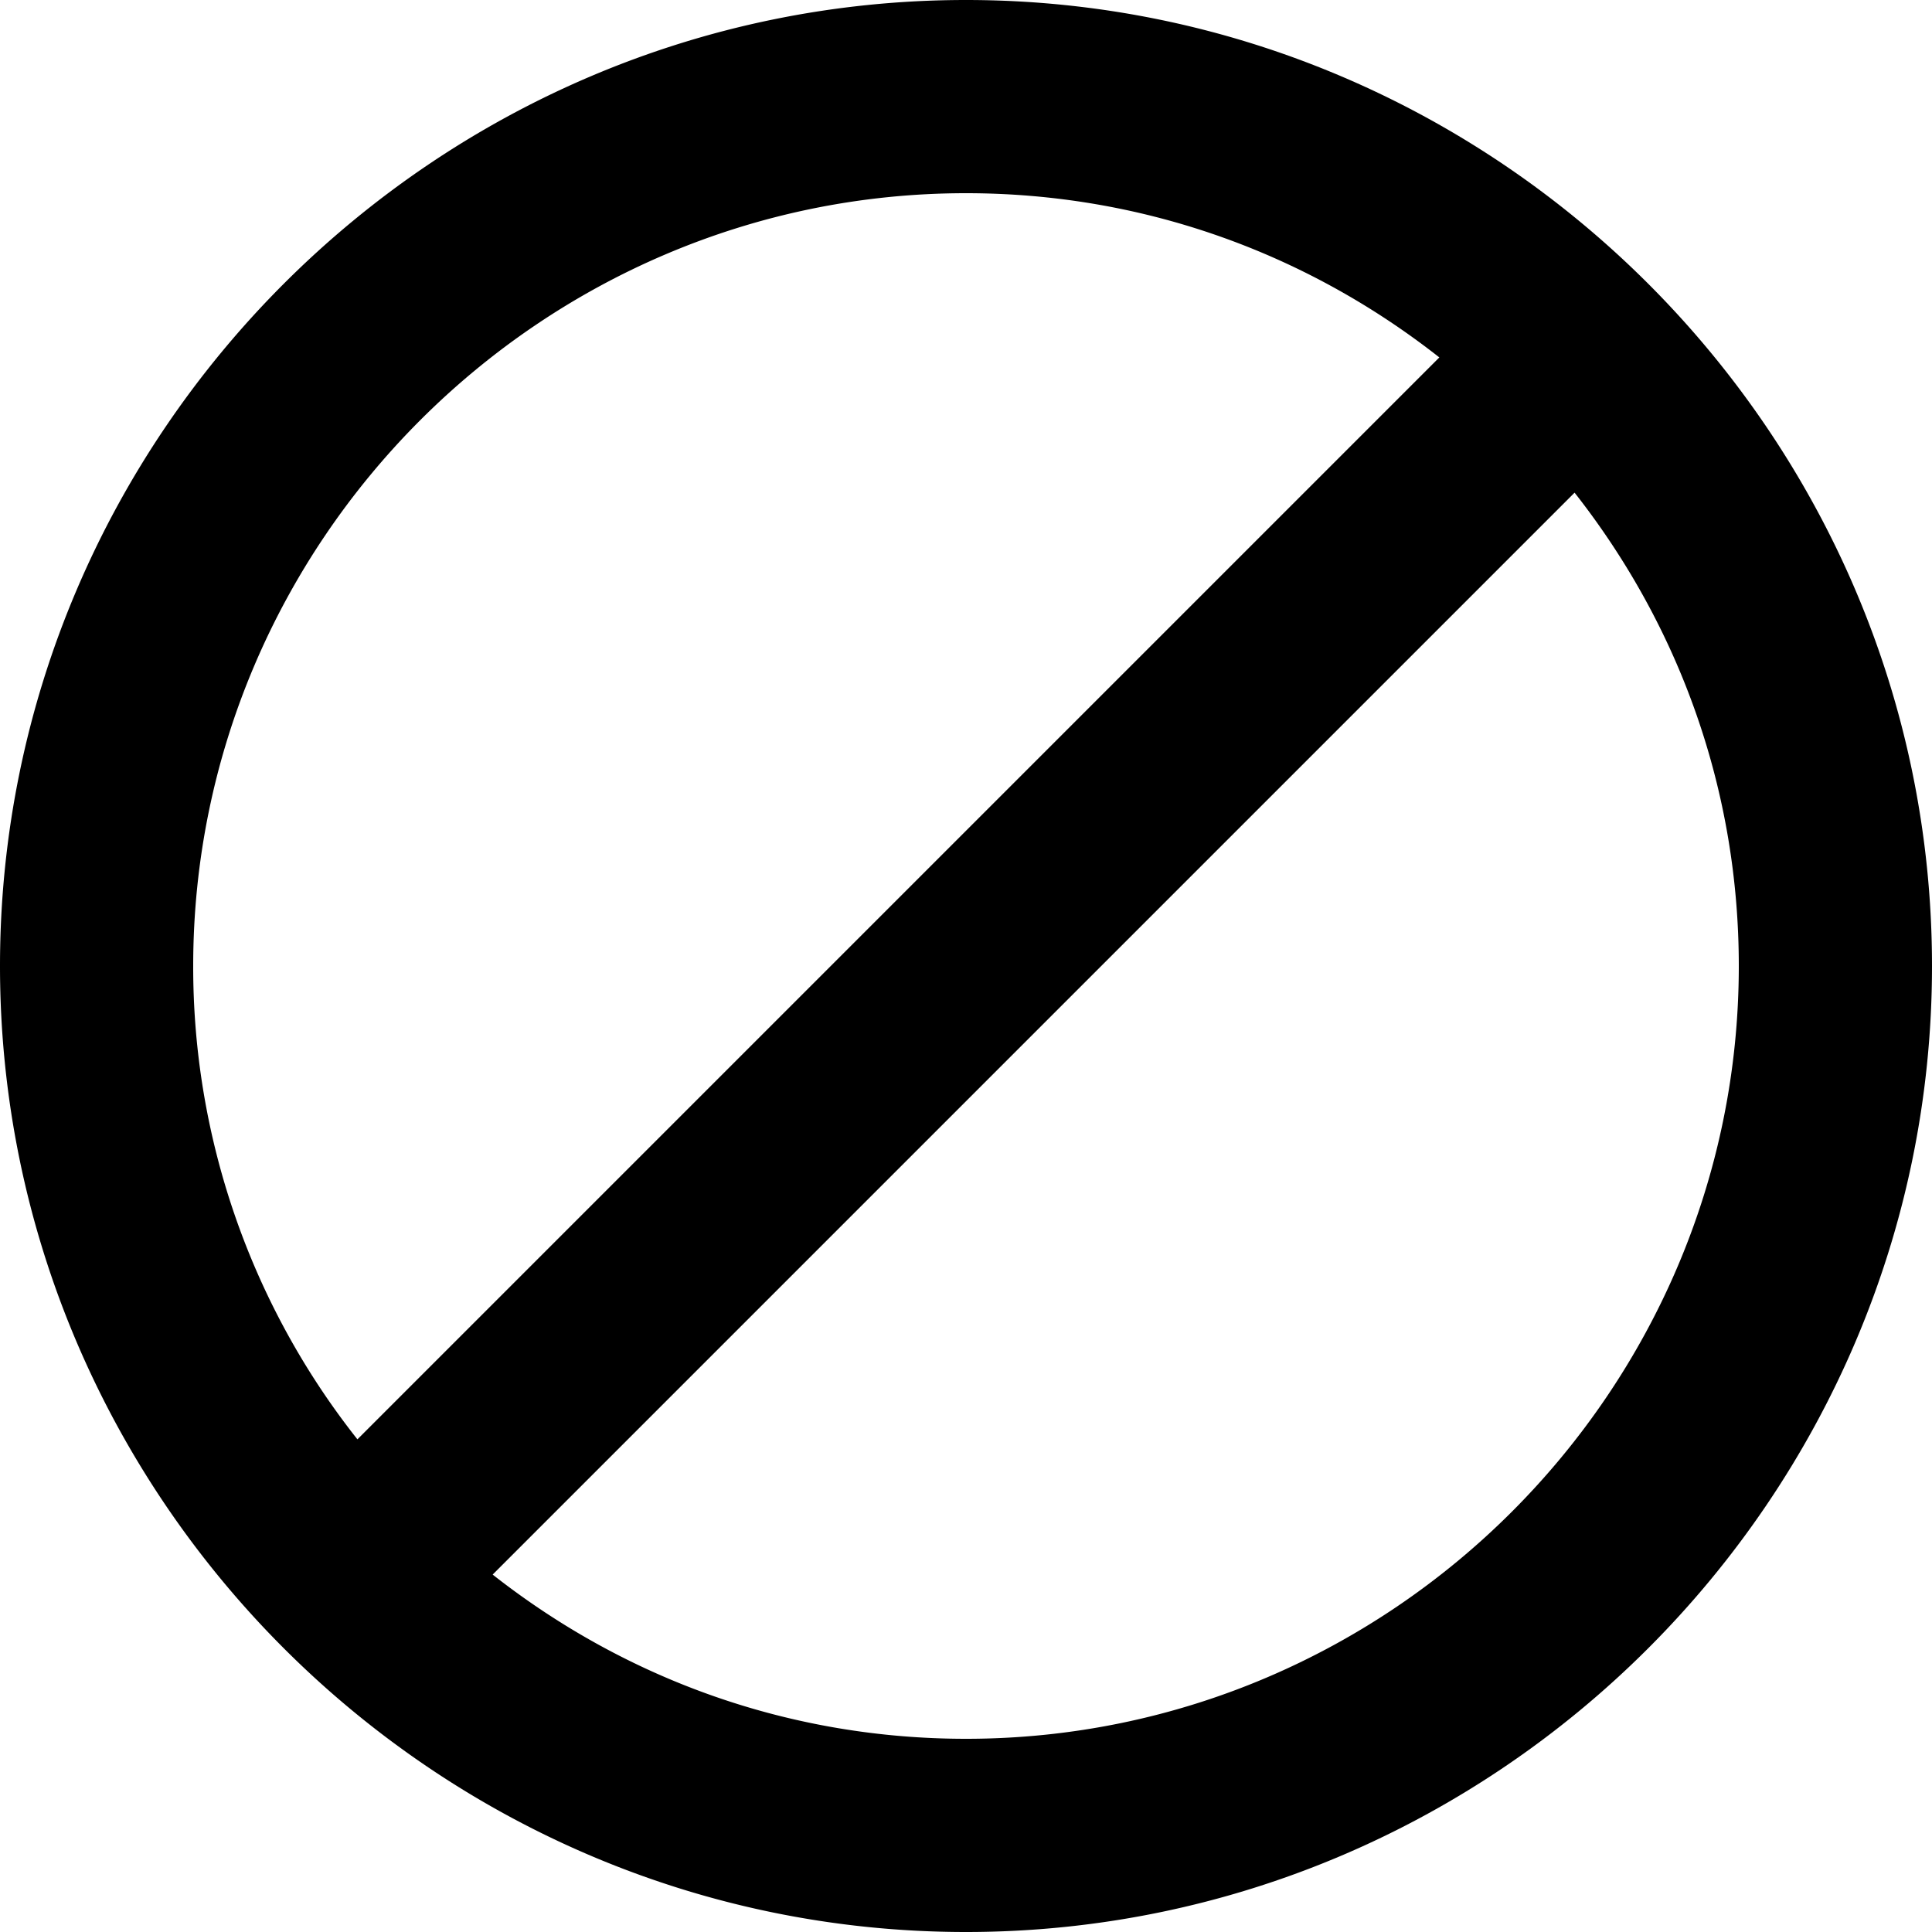 <svg xmlns="http://www.w3.org/2000/svg" fill="none" viewBox="0 0 20 20">
  <path fill="currentColor" fill-rule="evenodd" d="M10 0C4.5 0 0 4.5 0 10s4.5 10 10 10 10-4.5 10-10S15.5 0 10 0ZM2 10c0-4.4 3.6-8 8-8 1.8 0 3.5.6 4.9 1.7L3.7 14.9A7.88 7.88 0 0 1 2 10Zm8 8c-1.8 0-3.5-.6-4.9-1.7L16.3 5.1C17.4 6.5 18 8.2 18 10c0 4.4-3.6 8-8 8Z" clip-rule="evenodd"/>
</svg>

